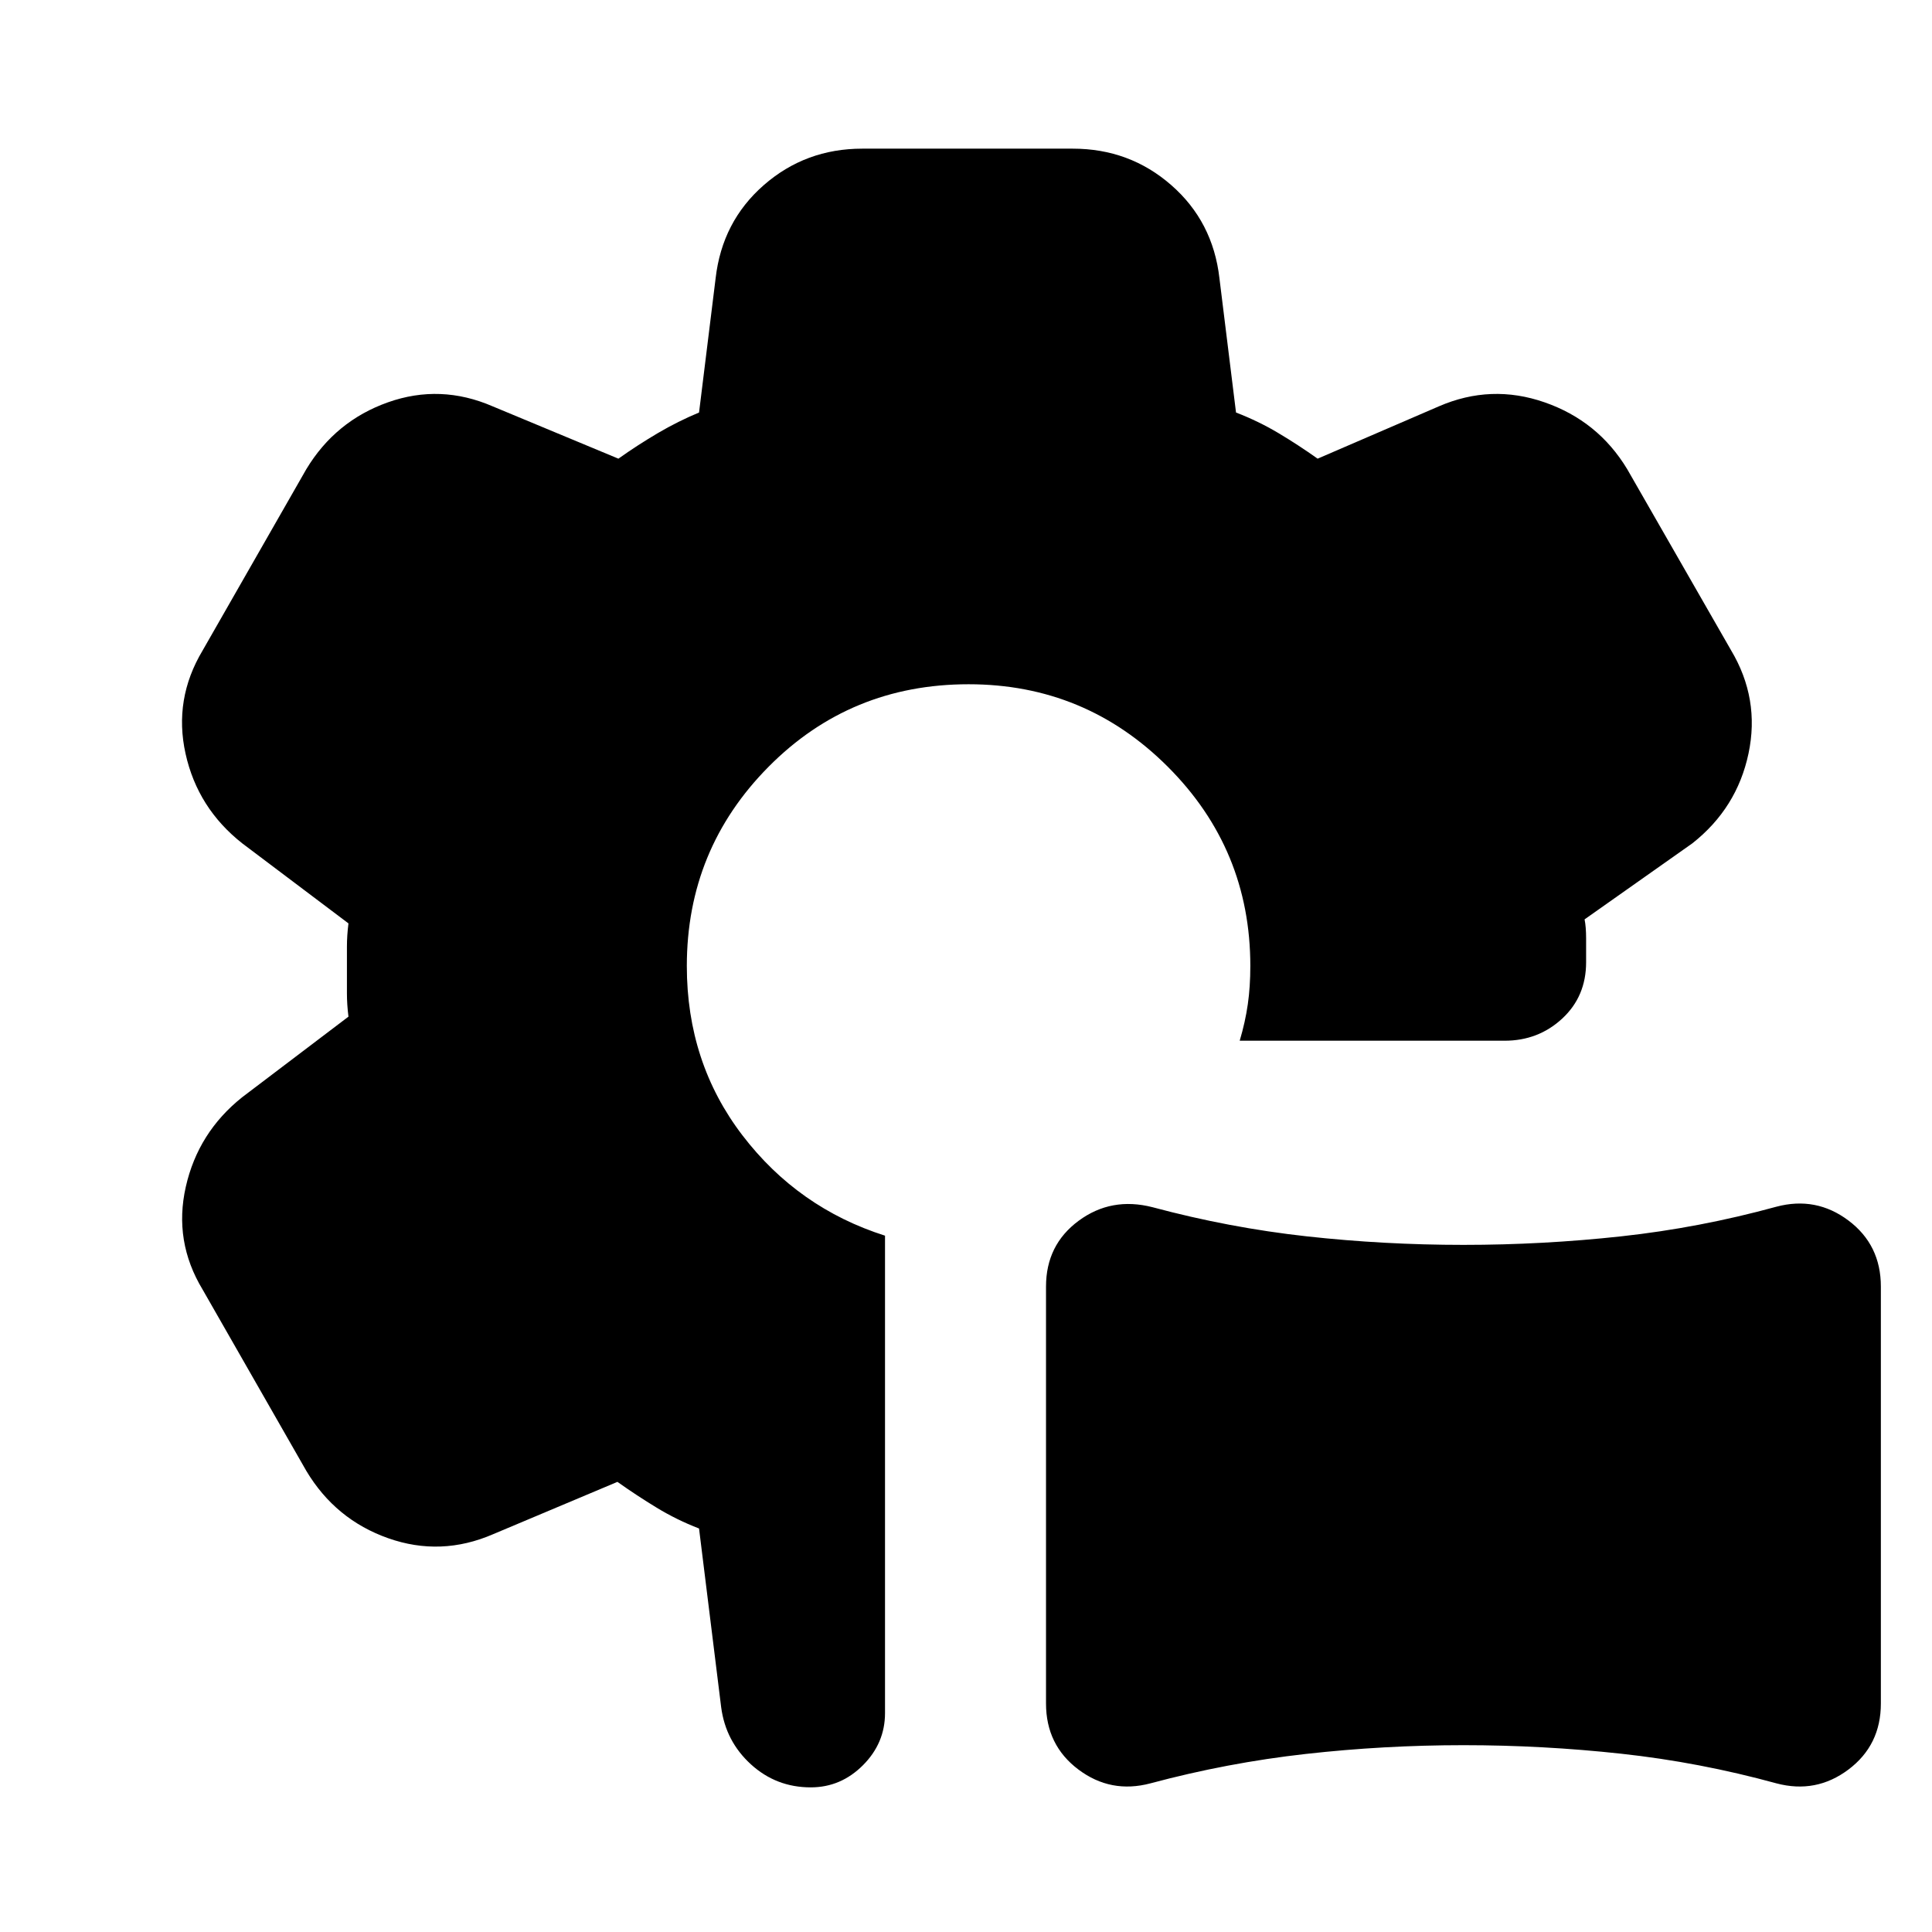 <svg xmlns="http://www.w3.org/2000/svg" height="24" viewBox="0 -960 960 960" width="24"><path d="M571.67-73.87q-19.71 5.24-35.81-6.86-16.1-12.1-16.1-32.81v-207.18q0-20.71 16.22-32.69 16.22-11.98 36.69-6.74 38.2 10.24 76.63 14.48 38.44 4.24 77.87 4.24 39.44 0 78.37-4.24 38.94-4.24 77.13-14.72 19.72-5.24 35.82 6.86 16.1 12.1 16.1 32.81v207.18q0 20.71-16.1 32.81-16.1 12.1-35.82 6.86-38.19-10.48-77.13-14.72-38.93-4.24-78.37-4.24-39.43 0-78.37 4.36-38.93 4.36-77.13 14.6ZM481.28-620q-58.76 0-99.38 41t-40.62 99q0 48 27.62 84.12 27.62 36.12 70.86 49.88v237.22q0 14.95-10.98 25.93t-25.93 10.98q-17.15 0-29.71-11.43-12.55-11.44-14.79-28.35l-11-88.85q-11.09-4.28-21.03-10.33-9.95-6.04-19.52-12.84l-61.76 26q-25.95 11.24-52.15 2-26.19-9.24-40.67-33.44l-51.55-90.13q-14.47-23.96-8.35-51.03 6.11-27.08 28.07-44.56l52.76-40q-.76-6.04-.76-11.58v-23.18q0-5.54.76-11.58l-52.76-39.76Q98.2-558.41 92.2-585.49q-6-27.08 8.47-51.27l51.55-90.13q14.48-23.96 40.55-33.2 26.08-9.24 52.03 2l62.48 26q9.57-6.8 19.65-12.73 10.09-5.92 20.42-10.2l8.24-66.72q3.24-28.19 23.95-46.29 20.72-18.1 48.92-18.1h104.61q28.19 0 48.91 18.1 20.72 18.1 23.95 46.29l8.24 66.72q11.09 4.28 21.04 10.2 9.94 5.93 19.51 12.73l60.24-26q25.95-11.24 52.53-2 26.58 9.24 41.05 33.2L860.09-637q14.48 24.2 8.74 51.39-5.74 27.2-27.94 44.68l-53.52 37.76q.76 3.8.76 9.51v11.79q0 17-11.88 28t-28.64 11H616q2.76-9.28 4.02-18.06 1.26-8.79 1.26-19.07 0-58-41-99t-99-41Z"/></svg>